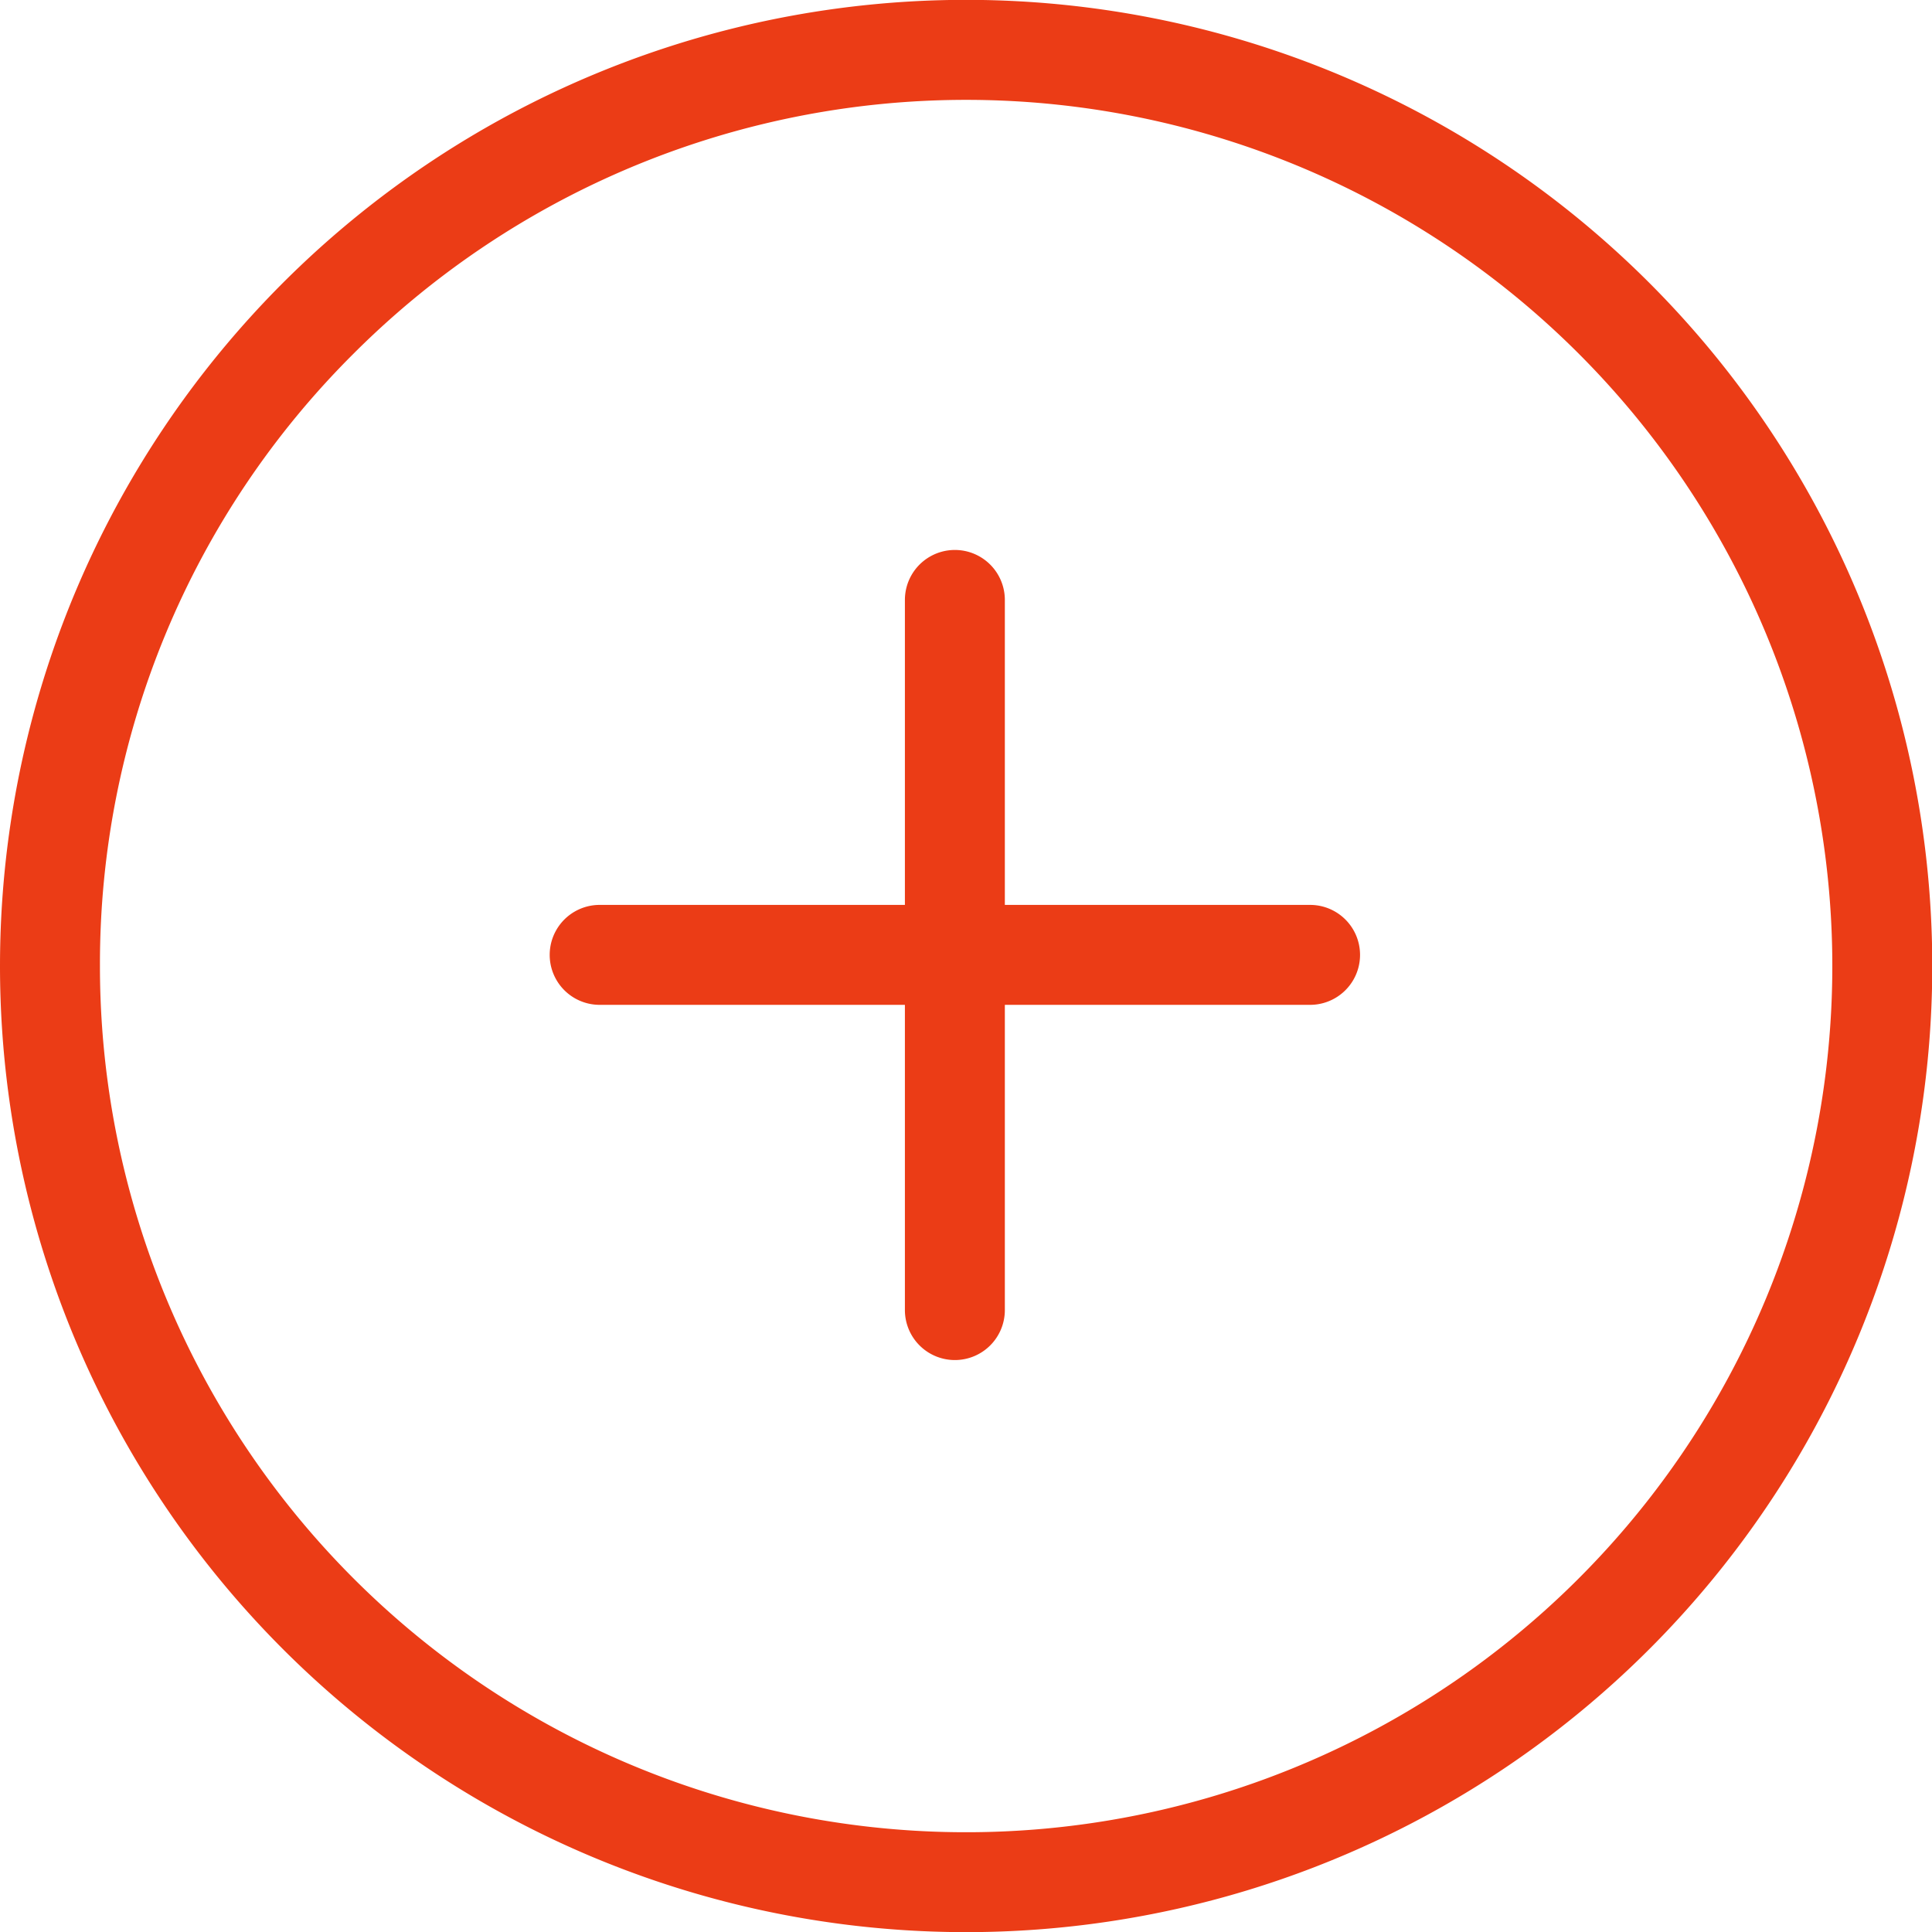 <svg xmlns="http://www.w3.org/2000/svg" width="28.996" height="28.996" viewBox="0 0 28.996 28.996">
  <g id="Large_Add_with_Circle_Active" data-name="Large Add with Circle Active" transform="translate(-406.809 -537.796)">
    <g id="Path_53-6" data-name="Path 53-6">
 
      <path id="Path_705" data-name="Path 705" d="M408.309,552.294a13,13,0,1,0,3.807-9.191,12.914,12.914,0,0,0-3.807,9.191m-1.5,0a14.5,14.5,0,1,1,14.5,14.5A14.5,14.5,0,0,1,406.809,552.294Z" fill="#eb3c16"/>
    </g>
    <g id="Group_250-4" data-name="Group 250-4">
      <path id="Path_706" data-name="Path 706" d="M421.14,558.208a.75.75,0,0,1-.75-.75V546.8a.75.75,0,0,1,1.5,0v10.662A.75.75,0,0,1,421.14,558.208Z" fill="#eb3c16"/>
      <path id="Path_707" data-name="Path 707" d="M426.471,552.877H415.809a.75.75,0,0,1,0-1.5h10.662a.75.75,0,0,1,0,1.5Z" fill="#eb3c16"/>
    </g>
  </g>
</svg>
